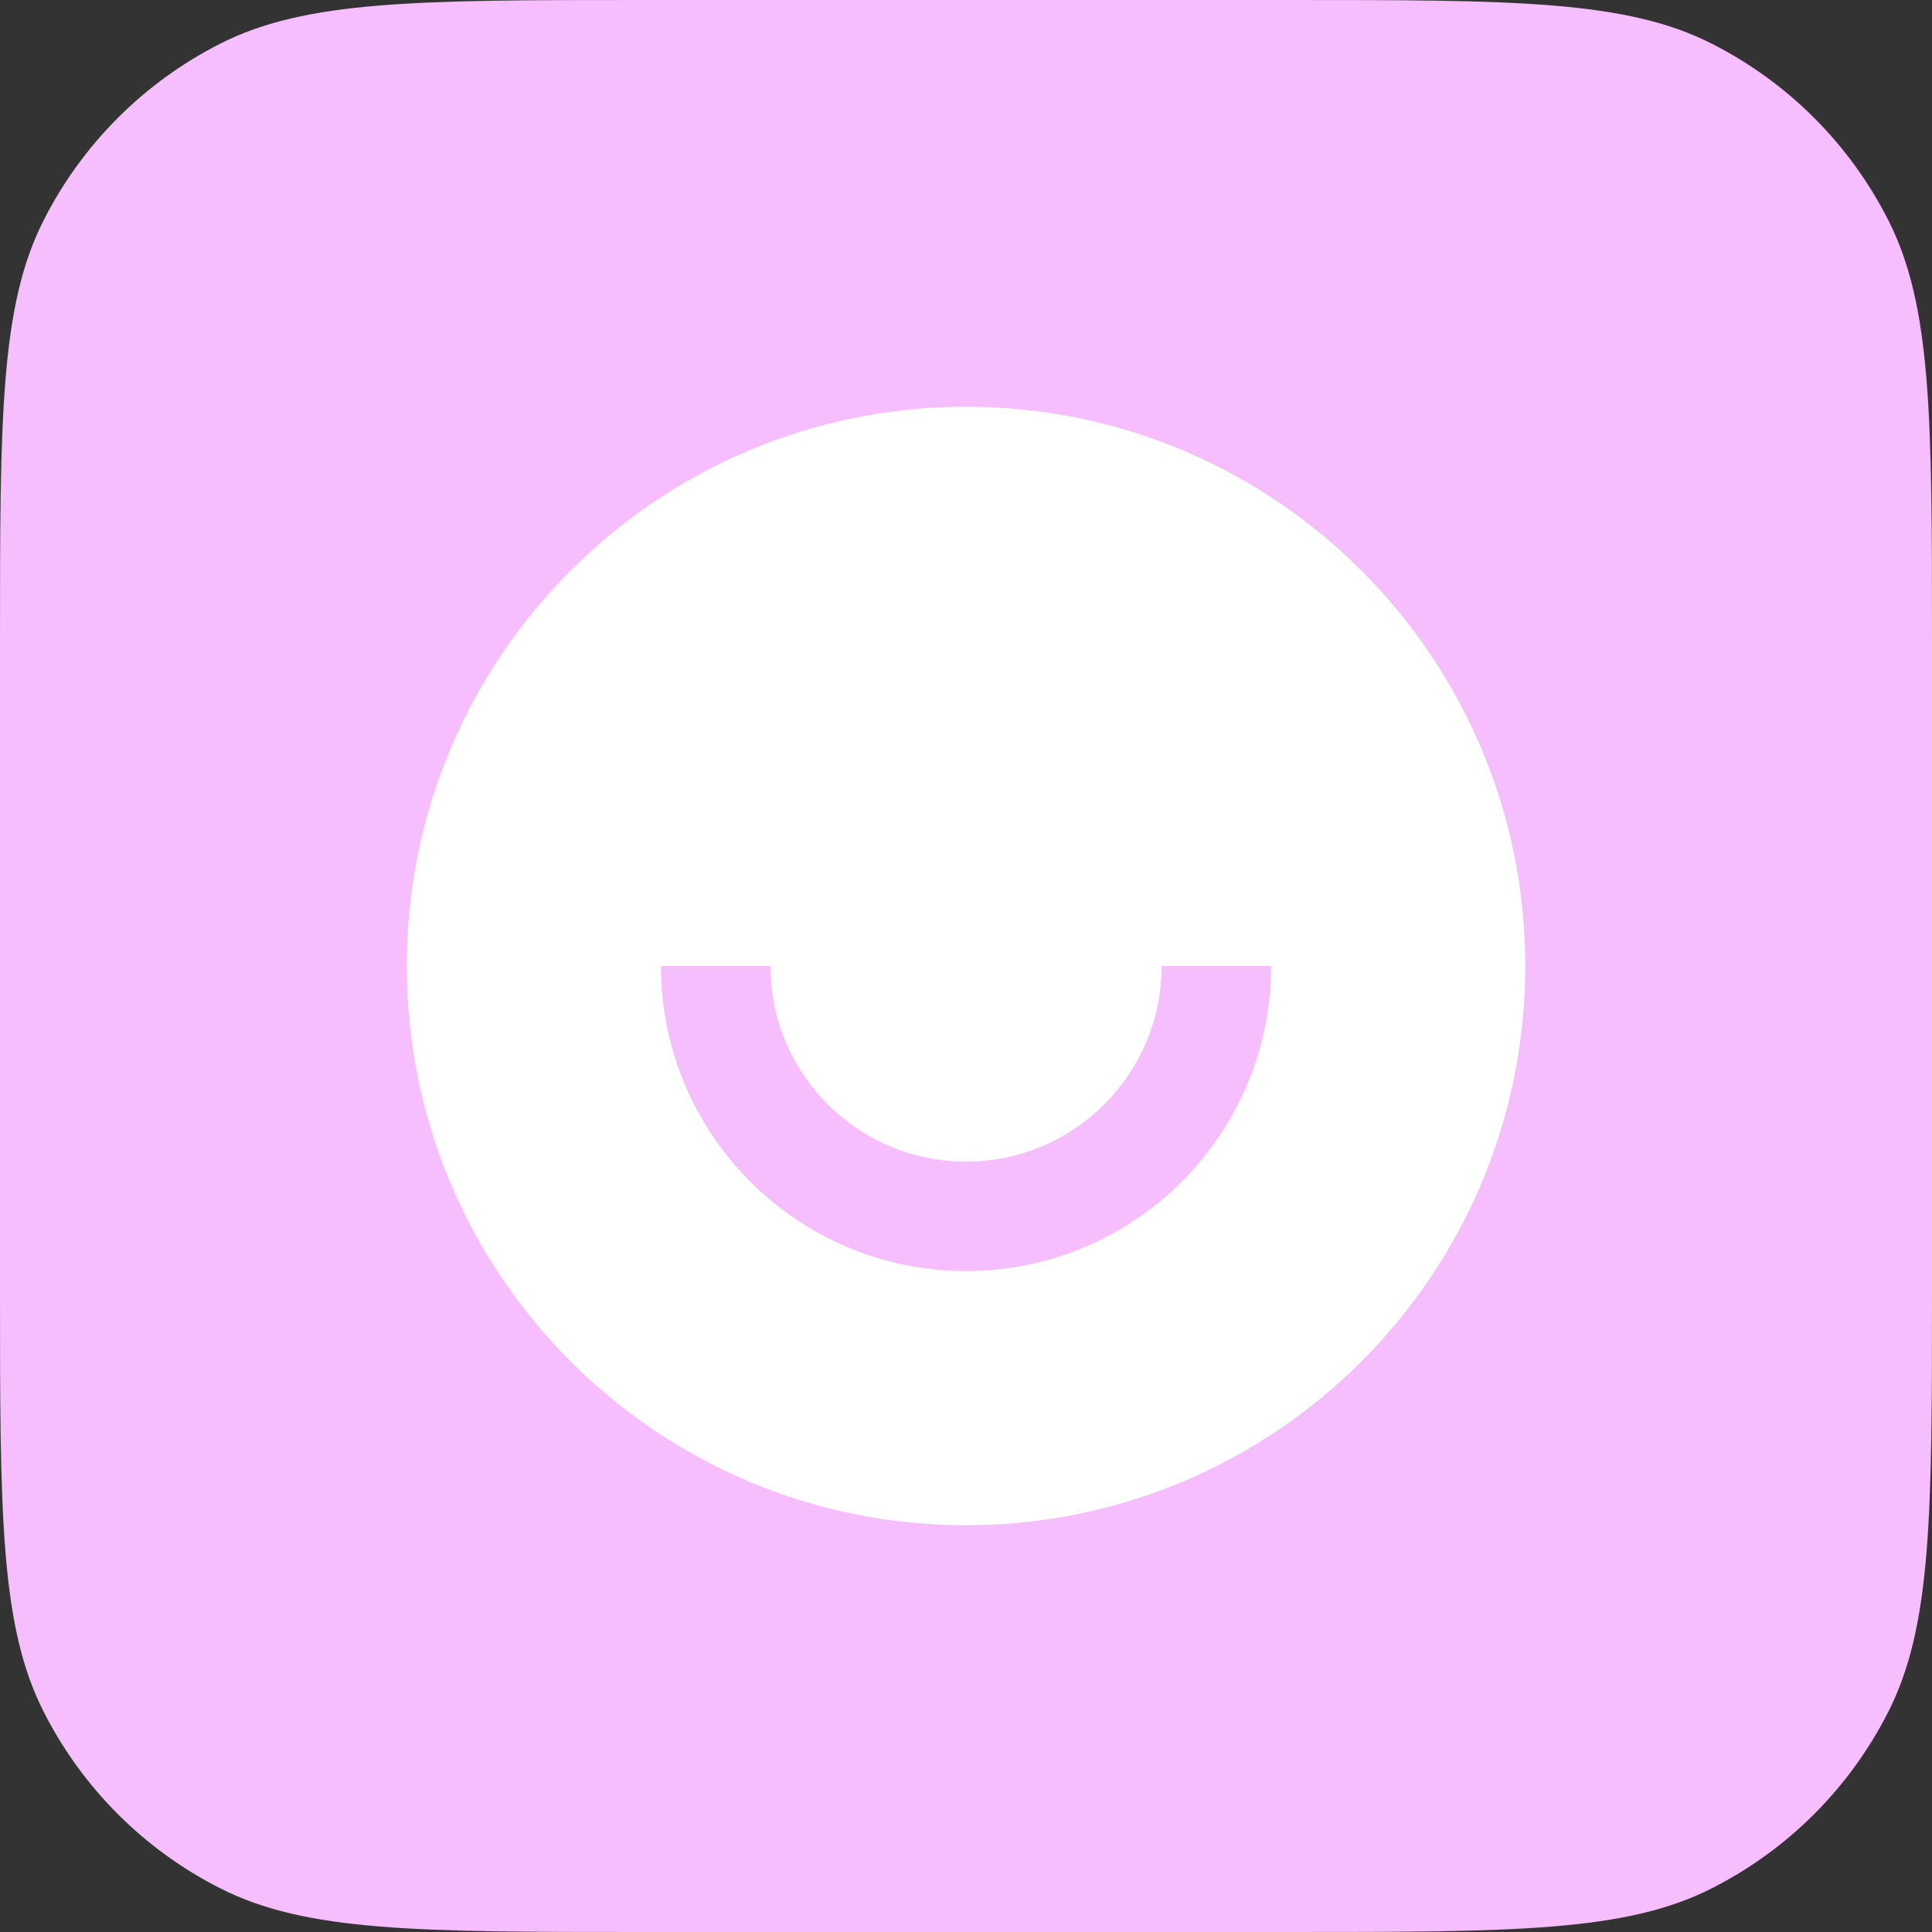 <?xml version="1.0" encoding="UTF-8"?>
<svg xmlns="http://www.w3.org/2000/svg" xmlns:xlink="http://www.w3.org/1999/xlink" width="38px" height="38px" viewBox="0 0 38 38" version="1.1">
<rect x="0" y="0" width="38" height="38" fill="#333333" stroke="none"/>
<g id="surface1">
<path style=" stroke:none;fill-rule:nonzero;fill:rgb(96.471%,74.118%,100%);fill-opacity:1;" d="M 0 12.668 C 0 8.234 0 6.016 0.863 4.324 C 1.621 2.832 2.832 1.621 4.324 0.863 C 6.016 0 8.234 0 12.668 0 L 25.332 0 C 29.766 0 31.984 0 33.676 0.863 C 35.168 1.621 36.379 2.832 37.137 4.324 C 38 6.016 38 8.234 38 12.668 L 38 25.332 C 38 29.766 38 31.984 37.137 33.676 C 36.379 35.168 35.168 36.379 33.676 37.137 C 31.984 38 29.766 38 25.332 38 L 12.668 38 C 8.234 38 6.016 38 4.324 37.137 C 2.832 36.379 1.621 35.168 0.863 33.676 C 0 31.984 0 29.766 0 25.332 Z M 0 12.668 "/>
<path style=" stroke:none;fill-rule:nonzero;fill:rgb(100%,100%,100%);fill-opacity:1;" d="M 30 19 C 30 25.074 25.074 30 19 30 C 12.926 30 8 25.074 8 19 C 8 12.926 12.926 8 19 8 C 25.074 8 30 12.926 30 19 Z M 30 19 "/>
<path style=" stroke:none;fill-rule:evenodd;fill:rgb(96.471%,74.118%,100%);fill-opacity:1;" d="M 15.152 19 C 15.152 21.125 16.875 22.848 19 22.848 C 21.125 22.848 22.848 21.125 22.848 19 L 25 19 C 25 22.312 22.312 25 19 25 C 15.688 25 13 22.312 13 19 Z M 15.152 19 "/>
</g>
</svg>
